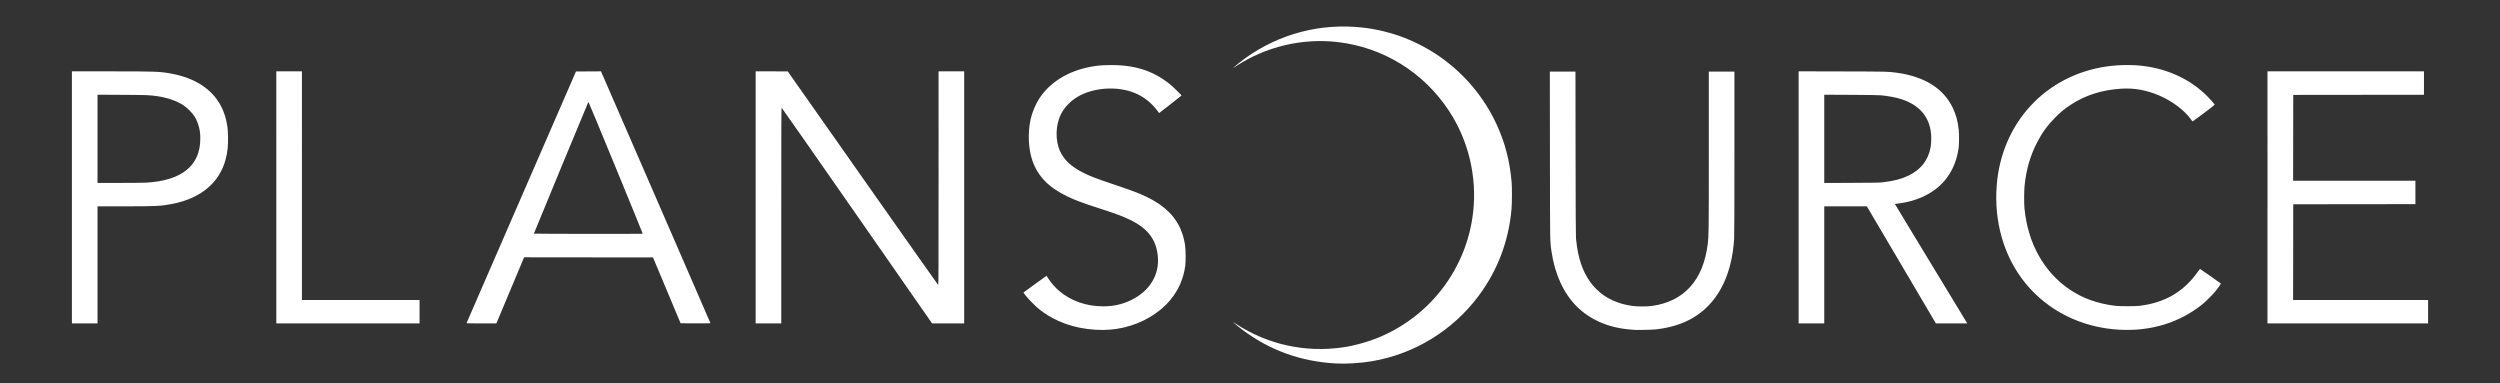 <?xml version="1.0" encoding="UTF-8" standalone="no"?>
<!-- Created with Inkscape (http://www.inkscape.org/) -->

<svg
   version="1.1"
   id="svg2781"
   width="30676.057"
   height="4701.972"
   viewBox="0 0 30676.057 4701.972"
   sodipodi:docname="logo-plansource.svg"
   inkscape:version="1.2.1 (9c6d41e410, 2022-07-14)"
   xmlns:inkscape="http://www.inkscape.org/namespaces/inkscape"
   xmlns:sodipodi="http://sodipodi.sourceforge.net/DTD/sodipodi-0.dtd"
   xmlns="http://www.w3.org/2000/svg"
   xmlns:svg="http://www.w3.org/2000/svg">
  <rect x="0" y="0" width="30676.057" height="4701.972" fill="#333333" stroke="none"/>
  <defs
     id="defs2785" />
  <sodipodi:namedview
     id="namedview2783"
     pagecolor="#ffffff"
     bordercolor="#000000"
     borderopacity="0.25"
     inkscape:showpageshadow="2"
     inkscape:pageopacity="0.0"
     inkscape:pagecheckerboard="0"
     inkscape:deskcolor="#d1d1d1"
     showgrid="false"
     inkscape:zoom="0.046094582"
     inkscape:cx="15348.876"
     inkscape:cy="2353.8558"
     inkscape:window-width="1920"
     inkscape:window-height="1001"
     inkscape:window-x="-9"
     inkscape:window-y="-9"
     inkscape:window-maximized="1"
     inkscape:current-layer="g2787" />
  <g
     inkscape:groupmode="layer"
     inkscape:label="Image"
     id="g2787">
    <path
       style="fill:#ffffff;stroke-width:3.38"
       d="m 16390.986,4459.719 c -427.229,-23.021 -808.964,-160.623 -1145.915,-413.062 -39.843,-29.85 -118.31,-94.01 -118.31,-96.739 0,-0.838 19.394,11.142 43.098,26.621 385.619,251.808 847.631,352.752 1307.324,285.634 148.926,-21.744 320.697,-70.227 459.889,-129.805 628.794,-269.143 1061.395,-849.539 1138.8,-1527.862 49.402,-432.924 -56.383,-878.952 -294.562,-1241.987 -312.095,-475.698 -809.327,-782.665 -1371.732,-846.843 -431.677,-49.26 -876.2,56.337 -1240.418,294.661 -24.088,15.762 -41.582,25.99 -38.875,22.728 6.999,-8.433 110.368,-90.702 148.589,-118.257 417.675,-301.128 927.625,-434.325 1441.529,-376.523 712.421,80.131 1335.108,528.082 1639.542,1179.46 105.582,225.908 165.559,454.226 188.249,716.62 6.255,72.334 5.246,261.103 -1.807,338.028 -36.13,394.066 -172.693,750.874 -406.887,1063.099 -316.131,421.462 -783.505,707.509 -1300.626,796.021 -141.403,24.203 -316.972,35.259 -447.888,28.205 z M 13441.69,4045.947 c -266.653,-15.936 -499.233,-100.477 -688.233,-250.167 -45.408,-35.964 -128.9,-119.699 -166.344,-166.827 -16.151,-20.329 -29.318,-37.822 -29.259,-38.873 0.06,-1.051 40.749,-31.126 90.423,-66.834 49.673,-35.708 113.431,-81.673 141.683,-102.145 l 51.368,-37.222 22.591,34.539 c 38.136,58.303 79.331,105.379 131.574,150.359 143.339,123.41 333.889,190.095 543.187,190.095 125.262,0 234.172,-24.672 342.447,-77.575 224.978,-109.925 345.385,-306.017 326.287,-531.385 -17.483,-206.304 -120.029,-343.828 -335.507,-449.944 -91.775,-45.197 -170.913,-74.861 -377.601,-141.537 -210.988,-68.064 -300.069,-101.271 -398.254,-148.458 -227.102,-109.143 -361.731,-246.889 -427.679,-437.579 -50.157,-145.029 -58.819,-339.325 -22.606,-507.042 18.104,-83.85 61.257,-187.078 108.1,-258.592 130.064,-198.567 353.852,-336.434 628.669,-387.298 75.597,-13.992 122.517,-18.529 212.957,-20.592 317.125,-7.234 546.984,63.767 760.564,234.928 31.415,25.176 142.158,133.181 141.78,138.275 -0.105,1.416 -61.971,50.431 -137.481,108.921 l -137.289,106.346 -7.026,-9.772 c -80.652,-112.166 -179.295,-191.523 -296.041,-238.158 -215.843,-86.222 -502.514,-66.394 -697.273,48.228 -87.297,51.377 -161.852,128.954 -203.598,211.851 -68.711,136.442 -72.795,326.304 -9.879,459.329 51.43,108.742 139.676,189.283 288.778,263.567 83.147,41.424 155.923,69.262 363.876,139.191 191.022,64.236 260.4,89.361 336.803,121.975 331.09,141.332 496.304,330.374 541.701,619.831 8.754,55.811 10.711,199.798 3.469,255.211 -20.62,157.778 -81.409,297.986 -182.138,420.096 -136.919,165.979 -346.484,289.26 -581.202,341.903 -110.304,24.739 -216.371,32.676 -338.847,25.357 z m 6611.832,1.639 c -7.437,-0.724 -33.296,-2.993 -57.465,-5.042 -261.415,-22.162 -486.697,-120.214 -648.919,-282.436 -161.301,-161.301 -268.978,-395.564 -309.275,-672.862 -19.221,-132.269 -18.193,-69.742 -19.455,-1183.303 l -1.163,-1025.07 h 157.167 157.166 l 1.313,1006.479 c 0.93,712.463 2.422,1016.847 5.109,1041.972 7.504,70.195 14.857,120.854 24.69,170.108 75.971,380.547 306.733,607.168 668.86,656.861 57.987,7.957 178.632,7.957 236.619,0 398.025,-54.618 633.993,-318.14 687.535,-767.814 11.565,-97.136 12.152,-151.724 12.168,-1131.549 V 878.873 h 157.183 157.183 v 998.028 c 0,642.198 -1.25,1017.914 -3.477,1053.803 -25.41,409.443 -170.872,724.877 -420.959,912.846 -144.33,108.481 -317.529,172.449 -535.548,197.796 -43.021,5.002 -235.535,9.472 -268.732,6.241 z m 5952.676,-1.758 c -463.348,-25.097 -877.537,-230.709 -1155.863,-573.792 -260.211,-320.755 -384.706,-746.823 -349.788,-1197.107 59.28,-764.439 597.145,-1348.407 1343.397,-1458.548 148.287,-21.886 320.133,-24.313 459.719,-6.492 306.591,39.142 578.267,168.071 779.154,369.765 36.656,36.802 85.358,91.465 92.452,103.768 1.466,2.542 -46.263,40.299 -131.769,104.24 -73.736,55.14 -135.79,100.916 -137.897,101.725 -2.107,0.808 -11.54,-9.592 -20.962,-23.113 -76.808,-110.219 -228.703,-225.043 -388.108,-293.388 -157.95,-67.72 -307.083,-94.755 -467.449,-84.737 -238.539,14.901 -446.226,81.335 -623.414,199.416 -76.228,50.799 -120.267,86.976 -185.388,152.289 -95.42,95.702 -162.665,188.133 -225.126,309.443 -83.081,161.359 -130.88,325.356 -152.219,522.254 -6.976,64.364 -7.982,221.68 -1.827,285.634 41.162,427.71 237.705,780.175 555.074,995.423 159.92,108.462 341.745,173.357 561,200.227 48.599,5.956 249.965,5.866 297.464,-0.132 310.353,-39.195 536.835,-170.853 709.345,-412.353 15.52,-21.727 29.506,-39.982 31.08,-40.567 2.276,-0.846 243.383,168.348 254.667,178.71 3.398,3.12 -24.163,43.76 -61.774,91.087 -33.346,41.961 -121.466,130.178 -164.552,164.733 -281.126,225.465 -630.514,332.464 -1017.216,311.518 z M 882.254,2421.972 V 875.493 l 474.085,0.049 c 549.07,0.057 597.648,1.758 734.366,25.711 377.374,66.117 616.69,268.518 685.817,580.027 15.478,69.747 19.488,105.868 21.393,192.704 2.553,116.335 -5.168,189.984 -29.589,282.214 -75.611,285.563 -304.159,477.116 -650.323,545.054 -140.336,27.542 -199.361,30.579 -594.284,30.579 h -327.1 v 718.31 718.31 H 1039.437 882.254 Z m 914.366,-180.922 c 434.926,-25.671 661.058,-209.802 661.028,-538.25 -0.01,-62.653 -3.566,-93.296 -16.977,-146.118 -11.45,-45.099 -30.436,-89.972 -54.696,-129.271 -24.571,-39.803 -88.194,-104.275 -131.036,-132.787 -84.459,-56.208 -198.893,-96.129 -329.826,-115.062 -88.69,-12.825 -119.273,-13.956 -425.113,-15.731 l -303.38,-1.76 v 541.218 541.218 l 271.268,-0.034 c 149.197,-0.017 297.127,-1.559 328.732,-3.425 z m 1593.803,180.922 V 875.493 h 157.183 157.183 V 2278.31 3681.127 h 721.69 721.69 v 143.662 143.662 h -878.873 -878.873 z m 2334.23,1542.253 c 0.893,-2.324 303.371,-697.859 672.174,-1545.634 l 670.551,-1541.408 153.527,-0.879 153.527,-0.879 671.675,1543.977 c 369.421,849.188 671.667,1545.131 671.657,1546.542 0,1.41 -82.484,2.171 -183.277,1.69 l -183.26,-0.874 -169.326,-403.944 -169.326,-403.944 -790.843,-0.852 -790.844,-0.852 -156.988,374.373 c -86.343,205.905 -162.937,388.444 -170.209,405.641 l -13.221,31.268 h -183.72 c -145.588,0 -183.383,-0.877 -182.097,-4.225 z M 7886.819,2868.111 c 0.962,-0.962 -148.133,-366.058 -331.322,-811.326 -183.189,-445.268 -334.144,-808.41 -335.456,-806.984 -3.138,3.411 -669.055,1612.678 -669.055,1616.85 0,3.33 1332.506,4.787 1335.833,1.46 z M 9272.113,2421.972 V 875.493 l 196.901,0.147 196.901,0.147 921.295,1310.332 c 506.712,720.682 923.12,1310.94 925.352,1311.684 3.151,1.05 4.057,-291.521 4.057,-1310.479 V 875.493 h 157.183 157.183 V 2421.972 3968.451 l -196.901,-0.034 -196.902,-0.034 -921.126,-1323.23 c -506.62,-727.793 -923.029,-1323.306 -925.353,-1323.361 -3.373,-0.081 -4.225,266.774 -4.225,1323.279 V 3968.451 H 9429.296 9272.113 Z m 12797.747,-0.163 V 875.167 l 538.31,1.295 c 558.059,1.342 557.905,1.339 666.76,16.199 338.828,46.256 572.732,192.775 686.025,429.729 39.95,83.556 60.434,158.401 73.355,268.031 5.273,44.742 5.224,173.848 -0.08,216.338 -18.067,144.663 -69.441,275.562 -149.347,380.531 -130.387,171.284 -341.784,280.589 -601.5,311.012 -17.662,2.069 -32.38,4.008 -32.708,4.31 -0.328,0.301 195.644,323.773 435.492,718.826 239.848,395.053 439.908,724.743 444.578,732.644 l 8.492,14.366 h -192.507 -192.506 l -423.606,-718.31 -423.604,-718.31 h -261.393 -261.394 v 718.31 718.31 h -157.183 -157.183 V 2421.809 Z m 1034.366,-185.306 c 132.845,-15.495 226.458,-39.664 310.986,-80.289 155.169,-74.575 245.149,-189.686 274.484,-351.144 10.001,-55.042 9.998,-151.138 0,-206.3 -33.391,-184.128 -149.217,-310.183 -347.325,-377.999 -68.705,-23.519 -163.669,-42.181 -261.802,-51.449 -27.501,-2.597 -156.438,-4.546 -369.296,-5.581 l -327.042,-1.591 v 541.423 541.423 l 335.493,-1.389 c 287.283,-1.189 342.536,-2.21 384.507,-7.106 z m 4718.873,185.469 V 875.493 h 960 960 v 143.655 143.655 l -801.972,0.852 -801.971,0.852 -0.856,526.479 -0.856,526.479 h 750.433 750.433 v 143.655 143.655 l -749.577,0.853 -749.577,0.853 -0.855,587.324 -0.855,587.324 h 828.179 828.178 v 143.662 143.662 h -985.352 -985.352 z"
       id="path2791" />
  </g>
</svg>
